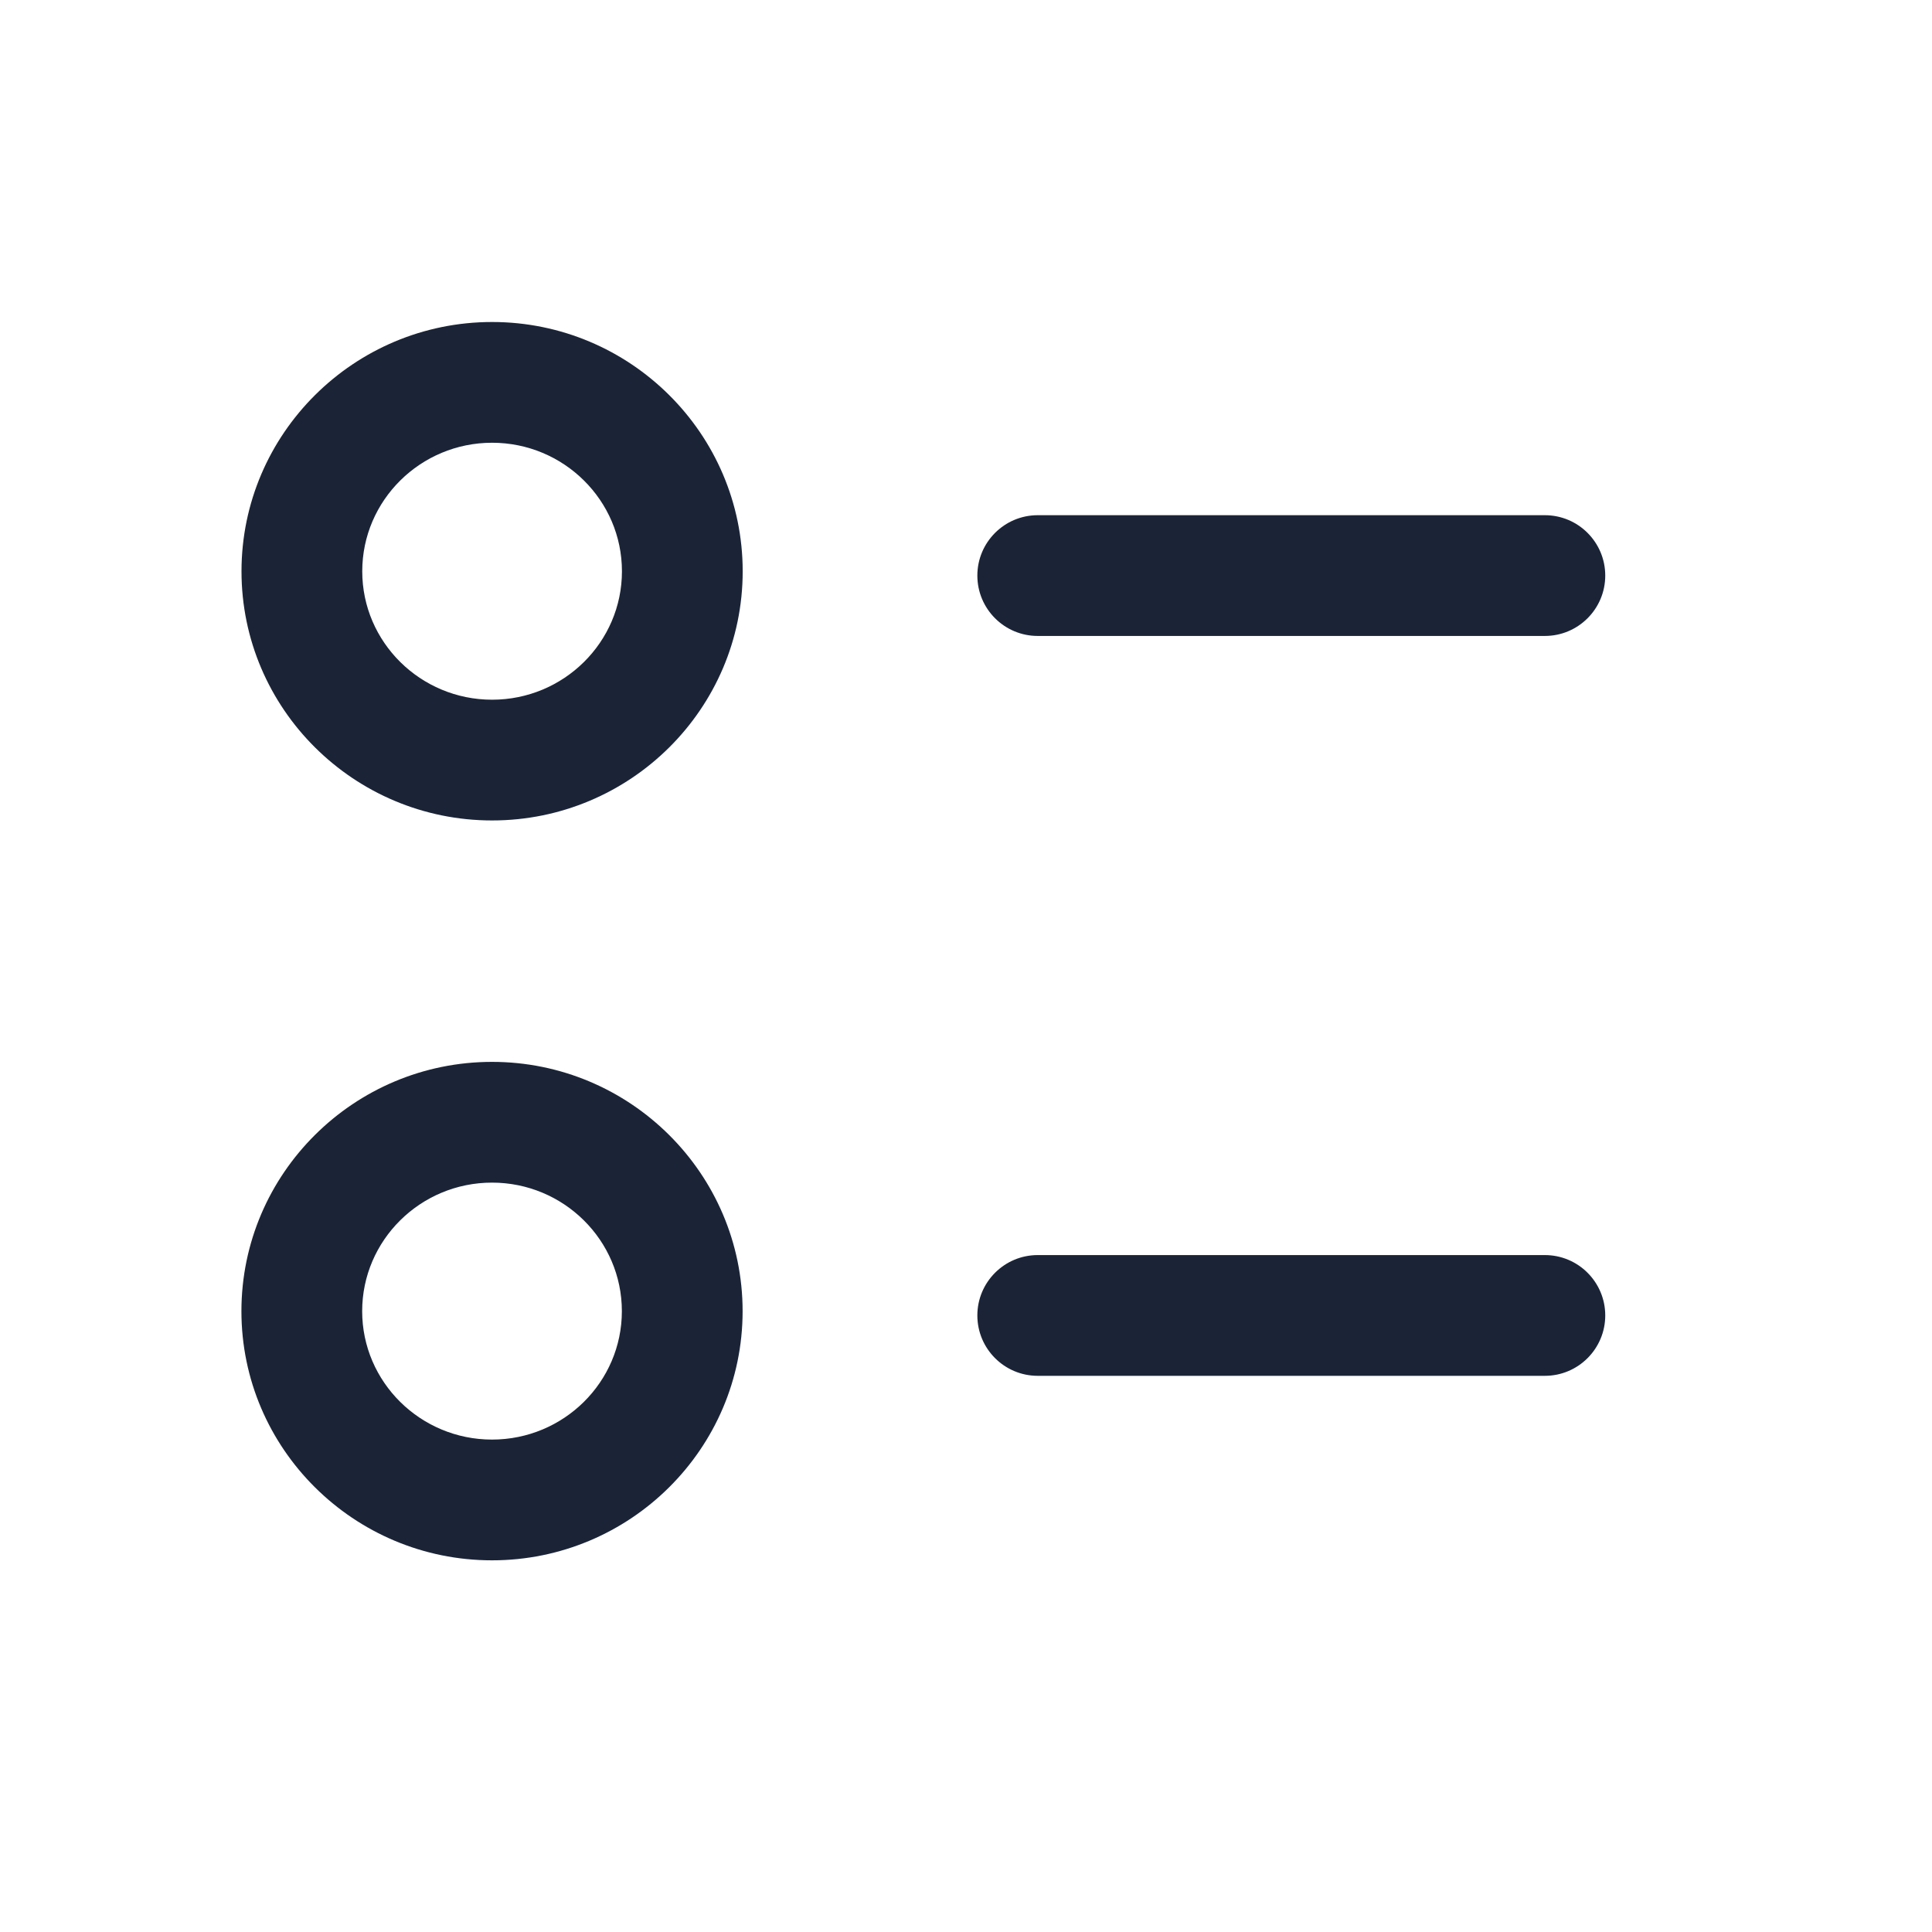 <svg width="24" height="24" viewBox="0 0 24 24" fill="none" xmlns="http://www.w3.org/2000/svg">
<path fill-rule="evenodd" clip-rule="evenodd" d="M6.112,13.191c1.717,0 3.113,1.39 3.113,3.097c0,1.707 -1.396,3.095 -3.113,3.095c-1.716,0 -3.113,-1.388 -3.113,-3.095c0,-1.707 1.397,-3.097 3.113,-3.097zM6.112,14.691c-0.889,0 -1.613,0.716 -1.613,1.597c0,0.88 0.724,1.595 1.613,1.595c0.89,0 1.613,-0.715 1.613,-1.595c0,-0.881 -0.723,-1.597 -1.613,-1.597zM19.191,15.591c0.414,0 0.75,0.336 0.75,0.75c0,0.414 -0.336,0.75 -0.75,0.75h-6.3c-0.414,0 -0.75,-0.336 -0.75,-0.75c0,-0.414 0.336,-0.75 0.75,-0.75z" fill="#1B2437"/>
<path fill-rule="evenodd" clip-rule="evenodd" d="M6.113,4c1.717,0 3.113,1.39 3.113,3.097c0,1.707 -1.396,3.095 -3.113,3.095c-1.716,0 -3.113,-1.388 -3.113,-3.095c0,-1.707 1.397,-3.097 3.113,-3.097zM6.113,5.5c-0.889,0 -1.613,0.716 -1.613,1.597c0,0.88 0.724,1.595 1.613,1.595c0.89,0 1.613,-0.715 1.613,-1.595c0,-0.881 -0.723,-1.597 -1.613,-1.597zM19.191,6.4c0.414,0 0.75,0.336 0.75,0.75c0,0.414 -0.336,0.75 -0.75,0.75h-6.3c-0.414,0 -0.75,-0.336 -0.75,-0.75c0,-0.414 0.336,-0.75 0.75,-0.75z" fill="#1B2437"/>
</svg>
